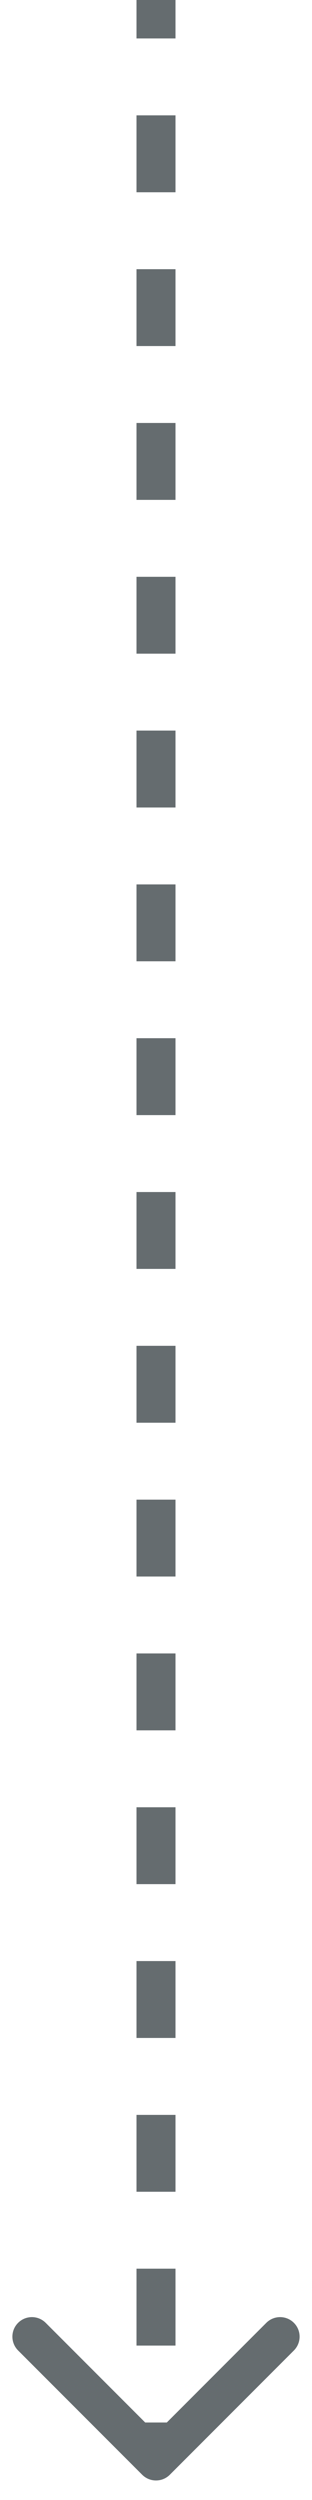 <svg width="8" height="64" viewBox="0 0 8 64" fill="none" xmlns="http://www.w3.org/2000/svg">
<path d="M3.646 63.354C3.842 63.549 4.158 63.549 4.354 63.354L7.536 60.172C7.731 59.976 7.731 59.66 7.536 59.465C7.34 59.269 7.024 59.269 6.828 59.465L4 62.293L1.172 59.465C0.976 59.269 0.66 59.269 0.464 59.465C0.269 59.66 0.269 59.976 0.464 60.172L3.646 63.354ZM3.5 2.18557e-08L3.5 0.984L4.5 0.984L4.5 -2.18557e-08L3.5 2.18557e-08ZM3.5 2.953L3.5 4.922L4.5 4.922L4.5 2.953L3.5 2.953ZM3.5 6.891L3.5 8.859L4.5 8.859L4.5 6.891L3.5 6.891ZM3.5 10.828L3.5 12.797L4.5 12.797L4.5 10.828L3.5 10.828ZM3.5 14.766L3.5 16.734L4.5 16.734L4.5 14.766L3.5 14.766ZM3.5 18.703L3.5 20.672L4.5 20.672L4.5 18.703L3.5 18.703ZM3.5 22.641L3.5 24.609L4.5 24.609L4.5 22.641L3.5 22.641ZM3.5 26.578L3.5 28.547L4.5 28.547L4.5 26.578L3.5 26.578ZM3.5 30.516L3.5 32.484L4.5 32.484L4.5 30.516L3.5 30.516ZM3.5 34.453L3.5 36.422L4.5 36.422L4.5 34.453L3.5 34.453ZM3.5 38.391L3.5 40.359L4.5 40.359L4.5 38.391L3.5 38.391ZM3.5 42.328L3.5 44.297L4.5 44.297L4.5 42.328L3.5 42.328ZM3.5 46.266L3.5 48.234L4.5 48.234L4.5 46.266L3.5 46.266ZM3.5 50.203L3.5 52.172L4.5 52.172L4.5 50.203L3.5 50.203ZM3.5 54.141L3.5 56.109L4.5 56.109L4.5 54.141L3.5 54.141ZM3.5 58.078L3.5 60.047L4.5 60.047L4.5 58.078L3.5 58.078ZM3.5 62.016L3.5 63L4.5 63L4.5 62.016L3.5 62.016Z" fill="#656C6F"/>
</svg>
